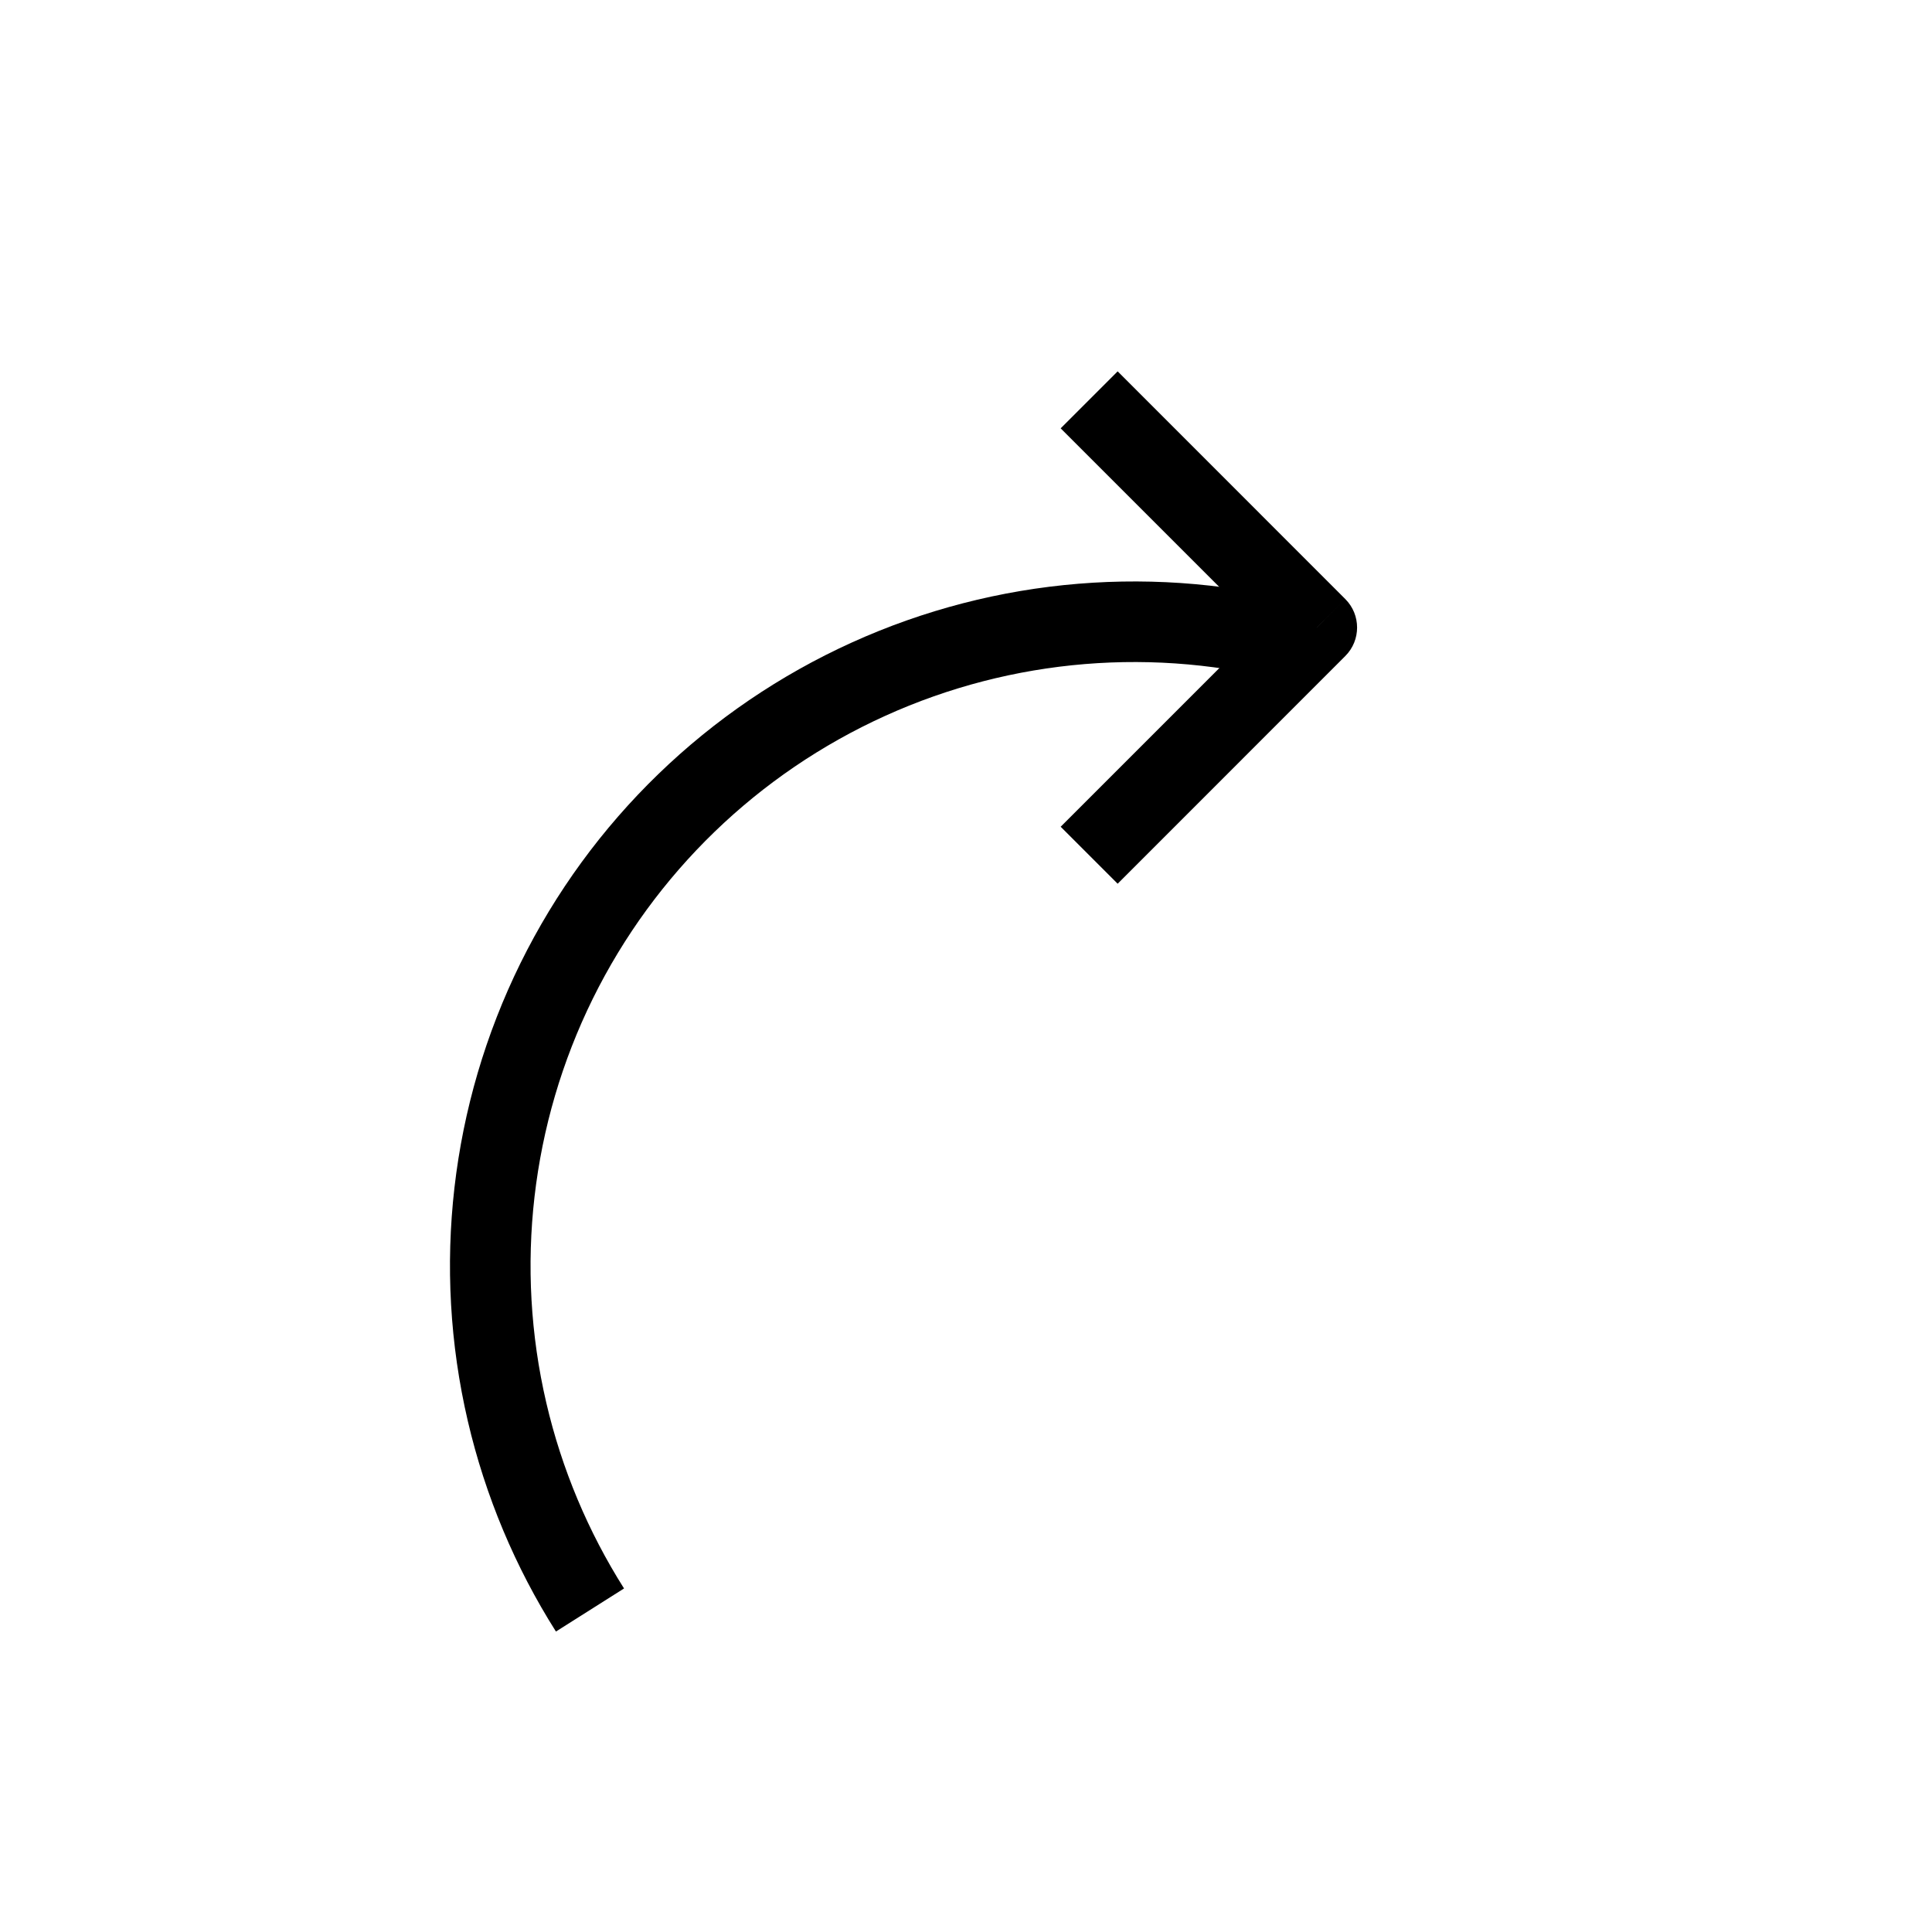 <svg width="24" height="24" viewBox="0 0 24 24" fill="none" xmlns="http://www.w3.org/2000/svg">
<path d="M16.161 7.996C14.373 7.517 12.474 7.673 10.789 8.437C9.103 9.201 7.734 10.525 6.915 12.185C6.097 13.845 5.879 15.738 6.299 17.54C6.504 18.419 6.854 19.249 7.329 20" stroke="black" stroke-width="1.001" stroke-linejoin="round"/>
<path d="M16.358 7.796L16.712 7.442C16.907 7.637 16.907 7.954 16.712 8.149L16.358 7.796ZM13.884 4.613L16.712 7.442L16.004 8.149L13.176 5.321L13.884 4.613ZM16.712 8.149L13.884 10.978L13.176 10.27L16.004 7.442L16.712 8.149Z" fill="black"/>
</svg>
